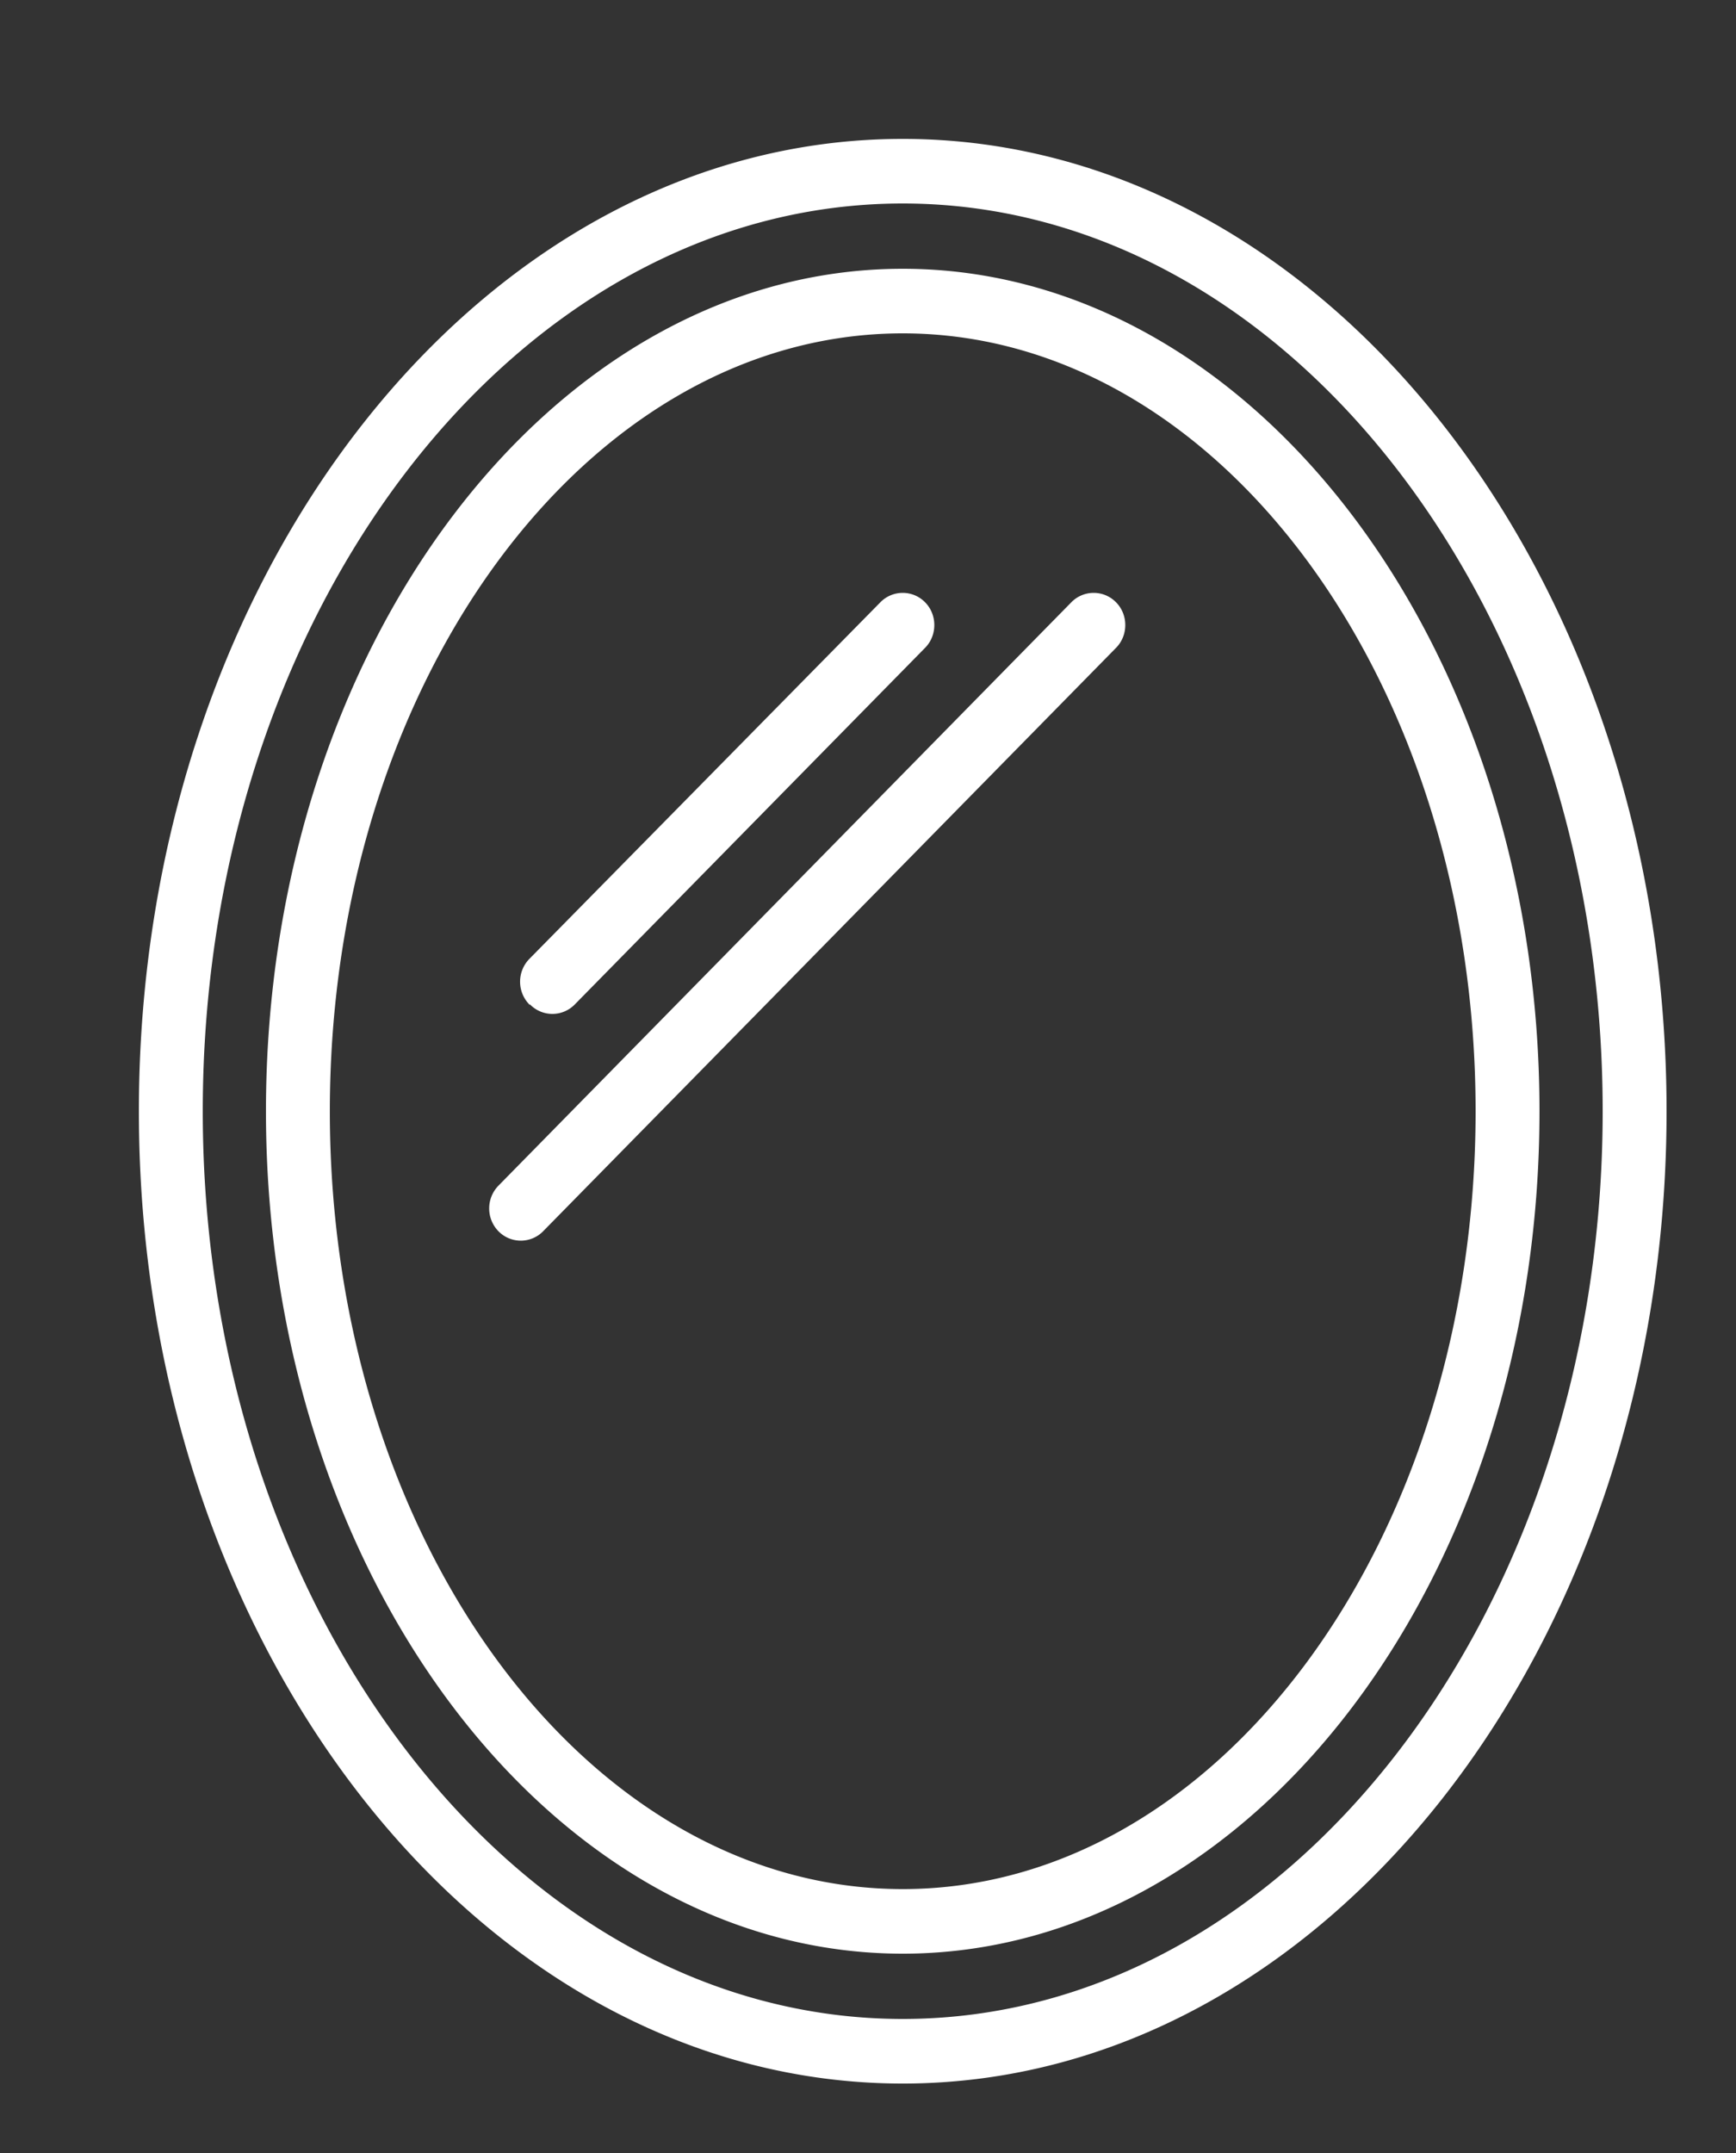 <svg xmlns="http://www.w3.org/2000/svg" xmlns:xlink="http://www.w3.org/1999/xlink" width="25" height="31" viewBox="0 0 25 31"><rect x="0" y="0" width="25" height="31" fill="#333333" stroke="none"/><defs><path id="hklca" d="M1115 638c0 7.72-4.94 14-11 14-6.07 0-11-6.28-11-14s4.93-14 11-14c6.06 0 11 6.28 11 14zm-.92 0c0-7.2-4.52-13.07-10.08-13.07-5.56 0-10.08 5.86-10.08 13.07 0 7.2 4.52 13.07 10.08 13.07 5.56 0 10.08-5.87 10.08-13.07zm-.91 0c0 6.69-4.12 12.13-9.17 12.13s-9.17-5.44-9.17-12.13 4.12-12.13 9.17-12.13 9.17 5.44 9.17 12.13zm-.92 0c0-6.18-3.7-11.2-8.25-11.2s-8.25 5.02-8.25 11.2 3.7 11.2 8.25 11.2 8.25-5.02 8.25-11.2zm-5.18-7.33c.18.18.18.48 0 .66l-8.25 8.4a.45.45 0 0 1-.64 0 .47.47 0 0 1 0-.66l8.25-8.4a.45.45 0 0 1 .64 0zm-8.44 5.8a.47.47 0 0 1 0-.67l5.05-5.13a.45.45 0 0 1 .64 0c.18.18.18.48 0 .66l-5.04 5.13a.45.45 0 0 1-.65 0z"/></defs><g><g transform="translate(-1091 -622)"><use fill="#fff" xlink:href="#hklca"/></g></g></svg>